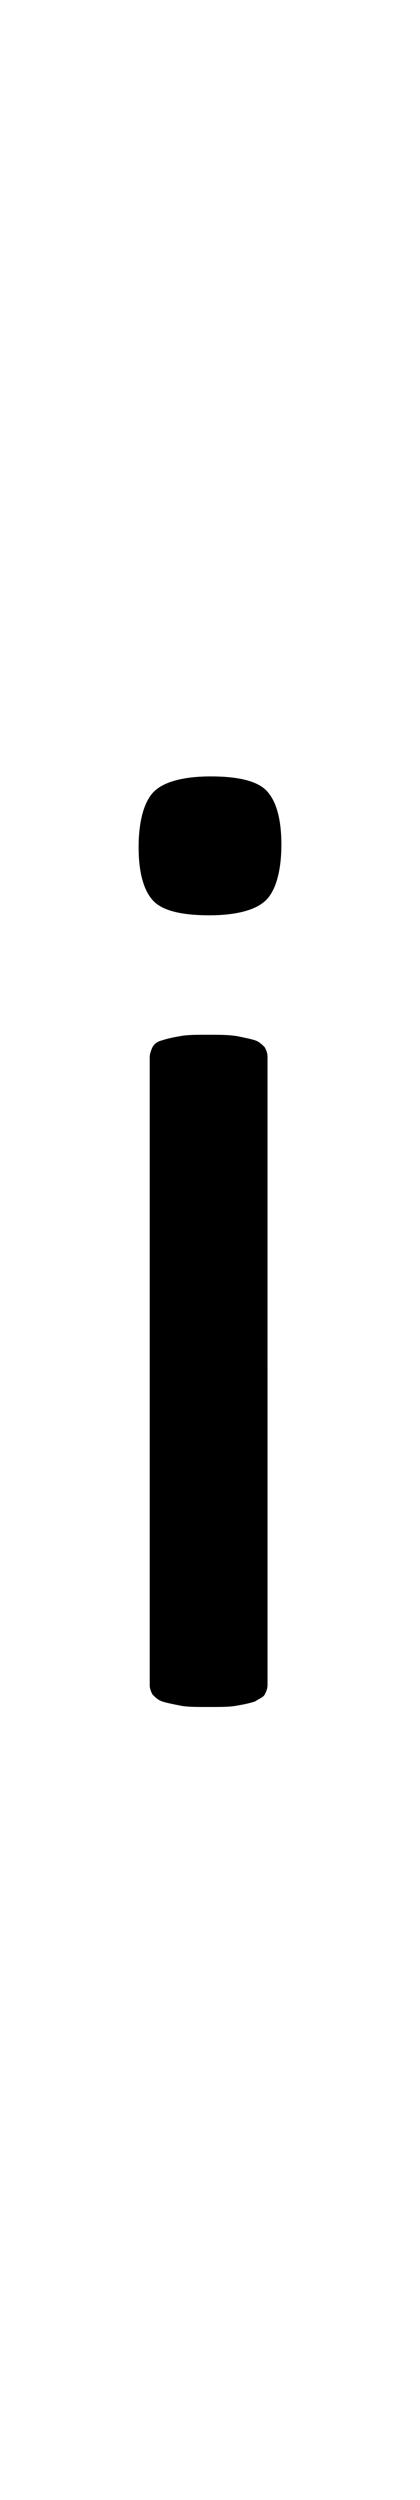 <?xml version="1.0" encoding="utf-8"?>
<!-- Generator: Adobe Illustrator 22.1.0, SVG Export Plug-In . SVG Version: 6.00 Build 0)  -->
<svg version="1.1" xmlns="http://www.w3.org/2000/svg" xmlns:xlink="http://www.w3.org/1999/xlink" x="0px" y="0px"
	 viewBox="0 0 30.3 180" style="enable-background:new 0 0 30.3 180;" xml:space="preserve">
<style type="text/css">
	.st0{display:none;}
	.st1{display:inline;fill:#FF0000;}
</style>
<g id="bg" class="st0">
	<polygon class="st1" points="29.7,0 29.5,0 29.5,0 29.1,0 28.9,0 28.9,0 28.7,0 28.7,0 28.7,0 28.3,0 28.3,0 28.1,0 28.1,0 28.1,0 
		28,0 27.9,0 27.9,0 27.6,0 27.5,0 27.5,0 27.4,0 27.3,0 27.3,0 27.2,0 27.2,0 27.1,0 26.8,0 26.8,0 26.7,0 26.6,0 26.6,0 26.5,0 
		26.4,0 26.4,0 26.4,0 26.2,0 26,0 26,0 26,0 25.9,0 25.8,0 25.8,0 25.7,0 25.6,0 25.6,0 25.6,0 25.5,0 25.4,0 25.3,0 25.2,0 
		25.2,0 25.1,0 25.1,0 25,0 25,0 25,0 24.9,0 24.9,0 24.8,0 24.8,0 24.7,0 24.7,0 24.6,0 24.6,0 24.5,0 24.5,0 24.4,0 24.4,0 
		24.3,0 24.3,0 24.2,0 24.2,0 24.2,0 24.2,0 24.1,0 24.1,0 24.1,0 24,0 24,0 23.9,0 23.9,0 23.9,0 23.8,0 23.8,0 23.8,0 23.7,0 
		23.7,0 23.6,0 23.6,0 23.5,0 23.5,0 23.5,0 23.4,0 23.4,0 23.4,0 23.4,0 23.4,0 23.3,0 23.3,0 23.3,0 23.2,0 23.2,0 23.2,0 23.1,0 
		23.1,0 23,0 23,0 23,0 23,0 23,0 22.9,0 22.8,0 22.8,0 22.8,0 22.7,0 22.7,0 22.7,0 22.7,0 22.6,0 22.6,0 22.6,0 22.6,0 22.6,0 
		22.5,0 22.5,0 22.4,0 22.4,0 22.4,0 22.4,0 22.4,0 22.3,0 22.3,0 22.2,0 22.2,0 22.2,0 22.2,0 22.2,0 22.1,0 22,0 22,0 22,0 
		21.9,0 21.9,0 21.9,0 21.9,0 21.8,0 21.8,0 21.8,0 21.8,0 21.8,0 21.8,0 21.7,0 21.7,0 21.7,0 21.6,0 21.6,0 21.6,0 21.6,0 21.5,0 
		21.5,0 21.5,0 21.4,0 21.4,0 21.4,0 21.3,0 21.3,0 21.2,0 21.2,0 21.2,0 21.1,0 21.1,0 21.1,0 21.1,0 21.1,0 21,0 21,0 21,0 21,0 
		20.9,0 20.9,0 20.9,0 20.9,0 20.9,0 20.8,0 20.8,0 20.7,0 20.7,0 20.7,0 20.7,0 20.7,0 20.6,0 20.5,0 20.5,0 20.5,0 20.5,0 20.4,0 
		20.4,0 20.3,0 20.3,0 20.3,0 20.3,0 20.3,0 20.3,0 20.2,0 20.2,0 20.2,0 20.1,0 20.1,0 20.1,0 20.1,0 20.1,0 20.1,0 20.1,0 20,0 
		19.9,0 19.9,0 19.9,0 19.9,0 19.9,0 19.7,0 19.7,0 19.7,0 19.7,0 19.7,0 19.7,0 19.6,0 19.6,0 19.6,0 19.5,0 19.5,0 19.5,0 19.5,0 
		19.5,0 19.5,0 19.4,0 19.4,0 19.4,0 19.3,0 19.3,0 19.3,0 19.3,0 19.3,0 19.3,0 19.3,0 19.2,0 19.2,0 19.2,0 19.1,0 19.1,0 19.1,0 
		19,0 19,0 19,0 18.9,0 18.9,0 18.9,0 18.9,0 18.9,0 18.8,0 18.8,0 18.8,0 18.8,0 18.8,0 18.7,0 18.7,0 18.7,0 18.7,0 18.7,0 
		18.6,0 18.6,0 18.6,0 18.6,0 18.6,0 18.6,0 18.5,0 18.5,0 18.5,0 18.5,0 18.5,0 18.4,0 18.4,0 18.4,0 18.4,0 18.3,0 18.2,0 18.2,0 
		18.2,0 18.2,0 18.2,0 18.2,0 18.1,0 18.1,0 18.1,0 18.1,0 18,0 18,0 18,0 18,0 18,0 18,0 18,0 17.9,0 17.9,0 17.9,0 17.9,0 17.8,0 
		17.8,0 17.8,0 17.8,0 17.8,0 17.8,0 17.8,0 17.8,0 17.7,0 17.7,0 17.7,0 17.6,0 17.6,0 17.6,0 17.6,0 17.5,0 17.4,0 17.4,0 17.4,0 
		17.4,0 17.4,0 17.4,0 17.4,0 17.4,0 17.3,0 17.3,0 17.3,0 17.3,0 17.2,0 17.2,0 17.2,0 17.2,0 17.2,0 17.1,0 17.1,0 17.1,0 17.1,0 
		17.1,0 17,0 17,0 17,0 17,0 17,0 17,0 16.9,0 16.9,0 16.9,0 16.9,0 16.9,0 16.8,0 16.8,0 16.7,0 16.7,0 16.7,0 16.7,0 16.6,0 
		16.6,0 16.6,0 16.6,0 16.6,0 16.5,0 16.5,0 16.5,0 16.5,0 16.5,0 16.5,0 16.4,0 16.4,0 16.4,0 16.4,0 16.3,0 16.3,0 16.3,0 16.3,0 
		16.3,0 16.3,0 16.2,0 16.2,0 16.2,0 16.2,0 16.1,0 16.1,0 16.1,0 16.1,0 16.1,0 16.1,0 16,0 16,0 15.9,0 15.9,0 15.9,0 15.9,0 
		15.9,0 15.8,0 15.8,0 15.8,0 15.8,0 15.7,0 15.7,0 15.7,0 15.7,0 15.7,0 15.7,0 15.6,0 15.6,0 15.6,0 15.6,0 15.5,0 15.5,0 15.5,0 
		15.5,0 15.5,0 15.5,0 15.4,0 15.4,0 15.4,0 15.3,0 15.3,0 15.3,0 15.3,0 15.3,0 15.3,0 15.2,0 15.2,0 15.2,0 15.2,0 15.1,0 15.1,0 
		15.1,0 15.1,0 15,0 15,0 15,0 15,0 14.9,0 14.9,0 14.9,0 14.9,0 14.8,0 14.8,0 14.8,0 14.8,0 14.8,0 14.8,0 14.7,0 14.7,0 14.7,0 
		14.7,0 14.7,0 14.6,0 14.6,0 14.6,0 14.6,0 14.6,0 14.5,0 14.5,0 14.5,0 14.4,0 14.4,0 14.4,0 14.4,0 14.4,0 14.4,0 14.4,0 14.3,0 
		14.2,0 14.2,0 14.2,0 14.2,0 14.2,0 14.2,0 14.1,0 14.1,0 14.1,0 14,0 14,0 14,0 14,0 14,0 14,0 14,0 13.9,0 13.9,0 13.9,0 13.9,0 
		13.8,0 13.8,0 13.8,0 13.8,0 13.8,0 13.8,0 13.7,0 13.7,0 13.7,0 13.7,0 13.6,0 13.6,0 13.6,0 13.6,0 13.6,0 13.6,0 13.5,0 13.4,0 
		13.4,0 13.4,0 13.4,0 13.4,0 13.3,0 13.3,0 13.3,0 13.3,0 13.2,0 13.2,0 13.2,0 13.2,0 13.2,0 13.2,0 13.2,0 13.1,0 13.1,0 13.1,0 
		13.1,0 13,0 13,0 13,0 13,0 13,0 13,0 12.9,0 12.9,0 12.9,0 12.9,0 12.9,0 12.9,0 12.8,0 12.8,0 12.8,0 12.7,0 12.7,0 12.6,0 
		12.6,0 12.6,0 12.6,0 12.5,0 12.5,0 12.5,0 12.5,0 12.5,0 12.5,0 12.5,0 12.4,0 12.4,0 12.4,0 12.4,0 12.4,0 12.3,0 12.3,0 12.3,0 
		12.3,0 12.3,0 12.2,0 12.2,0 12.2,0 12.2,0 12.1,0 12.1,0 12.1,0 12.1,0 12.1,0 12.1,0 12.1,0 12.1,0 12.1,0 11.9,0 11.9,0 11.9,0 
		11.9,0 11.8,0 11.8,0 11.7,0 11.7,0 11.7,0 11.7,0 11.7,0 11.7,0 11.7,0 11.7,0 11.7,0 11.6,0 11.6,0 11.6,0 11.6,0 11.5,0 11.5,0 
		11.5,0 11.5,0 11.5,0 11.5,0 11.4,0 11.4,0 11.4,0 11.3,0 11.3,0 11.3,0 11.3,0 11.3,0 11.3,0 11.2,0 11.1,0 11.1,0 11.1,0 11.1,0 
		11,0 11,0 11,0 11,0 10.9,0 10.9,0 10.9,0 10.9,0 10.9,0 10.9,0 10.8,0 10.8,0 10.8,0 10.8,0 10.8,0 10.7,0 10.7,0 10.7,0 10.7,0 
		10.7,0 10.6,0 10.6,0 10.6,0 10.5,0 10.5,0 10.5,0 10.4,0 10.4,0 10.4,0 10.3,0 10.3,0 10.3,0 10.2,0 10.2,0 10.2,0 10.2,0 10.2,0 
		10.1,0 10.1,0 10.1,0 10.1,0 10,0 10,0 10,0 10,0 10,0 10,0 9.9,0 9.9,0 9.9,0 9.8,0 9.8,0 9.8,0 9.8,0 9.6,0 9.6,0 9.6,0 9.6,0 
		9.6,0 9.5,0 9.5,0 9.4,0 9.4,0 9.4,0 9.4,0 9.4,0 9.4,0 9.3,0 9.3,0 9.3,0 9.2,0 9.2,0 9.2,0 9.2,0 9.2,0 9.1,0 9.1,0 9.1,0 9,0 
		9,0 9,0 8.9,0 8.8,0 8.8,0 8.8,0 8.8,0 8.8,0 8.7,0 8.7,0 8.7,0 8.6,0 8.6,0 8.6,0 8.5,0 8.5,0 8.5,0 8.5,0 8.5,0 8.4,0 8.4,0 
		8.4,0 8.4,0 8.4,0 8.3,0 8.3,0 8.3,0 8.2,0 8.2,0 8.1,0 8.1,0 8.1,0 8,0 8,0 8,0 7.9,0 7.9,0 7.9,0 7.9,0 7.9,0 7.8,0 7.8,0 7.7,0 
		7.7,0 7.7,0 7.7,0 7.7,0 7.6,0 7.6,0 7.6,0 7.6,0 7.5,0 7.5,0 7.5,0 7.4,0 7.3,0 7.3,0 7.3,0 7.3,0 7.3,0 7.2,0 7.2,0 7.1,0 7.1,0 
		7.1,0 7.1,0 7,0 7,0 6.9,0 6.9,0 6.9,0 6.9,0 6.8,0 6.8,0 6.8,0 6.8,0 6.7,0 6.7,0 6.7,0 6.6,0 6.5,0 6.5,0 6.5,0 6.5,0 6.4,0 
		6.4,0 6.3,0 6.3,0 6.2,0 6.2,0 6.2,0 6.2,0 6.1,0 6.1,0 6,0 6,0 6,0 5.9,0 5.9,0 5.8,0 5.8,0 5.7,0 5.7,0 5.6,0 5.6,0 5.6,0 5.4,0 
		5.4,0 5.4,0 5.4,0 5.3,0 5.3,0 5.2,0 5.2,0 5.1,0 5.1,0 5,0 5,0 4.8,0 4.8,0 4.7,0 4.6,0 4.6,0 4.6,0 4.5,0 4.5,0 4.4,0 4.3,0 
		4.3,0 4.2,0 4,0 3.9,0 3.9,0 3.8,0 3.7,0 3.7,0 3.7,0 3.5,0 3.5,0 3.5,0 3.1,0 3.1,0 3.1,0 3,0 2.9,0 2.9,0 2.8,0 2.7,0 2.7,0 
		2.4,0 2.3,0 2.3,0 2.2,0 2.2,0 2.1,0 2,0 1.9,0 1.6,0 1.6,0 1.5,0 1.4,0 1.4,0 1.2,0 0.8,0 0.8,0 0.6,0 0,0 0,180 0.6,180 0.8,180 
		0.8,180 1.2,180 1.4,180 1.4,180 1.5,180 1.6,180 1.6,180 1.9,180 2,180 2.1,180 2.2,180 2.2,180 2.3,180 2.3,180 2.4,180 2.7,180 
		2.7,180 2.8,180 2.9,180 2.9,180 3,180 3.1,180 3.1,180 3.1,180 3.5,180 3.5,180 3.5,180 3.7,180 3.7,180 3.7,180 3.8,180 3.9,180 
		3.9,180 4,180 4.2,180 4.3,180 4.3,180 4.4,180 4.5,180 4.5,180 4.6,180 4.6,180 4.6,180 4.7,180 4.8,180 4.8,180 5,180 5,180 
		5.1,180 5.1,180 5.2,180 5.2,180 5.3,180 5.3,180 5.4,180 5.4,180 5.4,180 5.4,180 5.6,180 5.6,180 5.6,180 5.7,180 5.7,180 
		5.8,180 5.8,180 5.9,180 5.9,180 6,180 6,180 6,180 6.1,180 6.1,180 6.2,180 6.2,180 6.2,180 6.2,180 6.3,180 6.3,180 6.4,180 
		6.4,180 6.5,180 6.5,180 6.5,180 6.5,180 6.6,180 6.7,180 6.7,180 6.7,180 6.8,180 6.8,180 6.8,180 6.8,180 6.9,180 6.9,180 
		6.9,180 6.9,180 7,180 7,180 7.1,180 7.1,180 7.1,180 7.1,180 7.2,180 7.2,180 7.3,180 7.3,180 7.3,180 7.3,180 7.3,180 7.4,180 
		7.5,180 7.5,180 7.5,180 7.6,180 7.6,180 7.6,180 7.6,180 7.7,180 7.7,180 7.7,180 7.7,180 7.7,180 7.8,180 7.8,180 7.9,180 
		7.9,180 7.9,180 7.9,180 7.9,180 8,180 8,180 8,180 8.1,180 8.1,180 8.1,180 8.2,180 8.2,180 8.3,180 8.3,180 8.3,180 8.4,180 
		8.4,180 8.4,180 8.4,180 8.4,180 8.5,180 8.5,180 8.5,180 8.5,180 8.5,180 8.6,180 8.6,180 8.6,180 8.7,180 8.7,180 8.7,180 
		8.8,180 8.8,180 8.8,180 8.8,180 8.8,180 8.9,180 9,180 9,180 9,180 9.1,180 9.1,180 9.1,180 9.2,180 9.2,180 9.2,180 9.2,180 
		9.2,180 9.3,180 9.3,180 9.3,180 9.4,180 9.4,180 9.4,180 9.4,180 9.4,180 9.4,180 9.5,180 9.5,180 9.6,180 9.6,180 9.6,180 
		9.6,180 9.6,180 9.8,180 9.8,180 9.8,180 9.8,180 9.9,180 9.9,180 9.9,180 10,180 10,180 10,180 10,180 10,180 10,180 10.1,180 
		10.1,180 10.1,180 10.1,180 10.2,180 10.2,180 10.2,180 10.2,180 10.2,180 10.3,180 10.3,180 10.3,180 10.4,180 10.4,180 10.4,180 
		10.5,180 10.5,180 10.5,180 10.6,180 10.6,180 10.6,180 10.7,180 10.7,180 10.7,180 10.7,180 10.7,180 10.8,180 10.8,180 10.8,180 
		10.8,180 10.8,180 10.9,180 10.9,180 10.9,180 10.9,180 10.9,180 10.9,180 11,180 11,180 11,180 11,180 11.1,180 11.1,180 
		11.1,180 11.1,180 11.2,180 11.3,180 11.3,180 11.3,180 11.3,180 11.3,180 11.3,180 11.4,180 11.4,180 11.4,180 11.5,180 11.5,180 
		11.5,180 11.5,180 11.5,180 11.5,180 11.6,180 11.6,180 11.6,180 11.6,180 11.7,180 11.7,180 11.7,180 11.7,180 11.7,180 11.7,180 
		11.7,180 11.7,180 11.7,180 11.8,180 11.8,180 11.9,180 11.9,180 11.9,180 11.9,180 12.1,180 12.1,180 12.1,180 12.1,180 12.1,180 
		12.1,180 12.1,180 12.1,180 12.1,180 12.2,180 12.2,180 12.2,180 12.2,180 12.3,180 12.3,180 12.3,180 12.3,180 12.3,180 12.4,180 
		12.4,180 12.4,180 12.4,180 12.4,180 12.5,180 12.5,180 12.5,180 12.5,180 12.5,180 12.5,180 12.5,180 12.6,180 12.6,180 12.6,180 
		12.6,180 12.7,180 12.7,180 12.8,180 12.8,180 12.8,180 12.9,180 12.9,180 12.9,180 12.9,180 12.9,180 12.9,180 13,180 13,180 
		13,180 13,180 13,180 13,180 13.1,180 13.1,180 13.1,180 13.1,180 13.2,180 13.2,180 13.2,180 13.2,180 13.2,180 13.2,180 
		13.2,180 13.3,180 13.3,180 13.3,180 13.3,180 13.4,180 13.4,180 13.4,180 13.4,180 13.4,180 13.5,180 13.6,180 13.6,180 13.6,180 
		13.6,180 13.6,180 13.6,180 13.7,180 13.7,180 13.7,180 13.7,180 13.8,180 13.8,180 13.8,180 13.8,180 13.8,180 13.8,180 13.9,180 
		13.9,180 13.9,180 13.9,180 14,180 14,180 14,180 14,180 14,180 14,180 14,180 14.1,180 14.1,180 14.1,180 14.2,180 14.2,180 
		14.2,180 14.2,180 14.2,180 14.2,180 14.3,180 14.4,180 14.4,180 14.4,180 14.4,180 14.4,180 14.4,180 14.4,180 14.5,180 14.5,180 
		14.5,180 14.6,180 14.6,180 14.6,180 14.6,180 14.6,180 14.7,180 14.7,180 14.7,180 14.7,180 14.7,180 14.8,180 14.8,180 14.8,180 
		14.8,180 14.8,180 14.8,180 14.9,180 14.9,180 14.9,180 14.9,180 15,180 15,180 15,180 15,180 15.1,180 15.1,180 15.1,180 
		15.1,180 15.2,180 15.2,180 15.2,180 15.2,180 15.3,180 15.3,180 15.3,180 15.3,180 15.3,180 15.3,180 15.4,180 15.4,180 15.4,180 
		15.5,180 15.5,180 15.5,180 15.5,180 15.5,180 15.5,180 15.6,180 15.6,180 15.6,180 15.6,180 15.7,180 15.7,180 15.7,180 15.7,180 
		15.7,180 15.7,180 15.8,180 15.8,180 15.8,180 15.8,180 15.9,180 15.9,180 15.9,180 15.9,180 15.9,180 16,180 16,180 16.1,180 
		16.1,180 16.1,180 16.1,180 16.1,180 16.1,180 16.2,180 16.2,180 16.2,180 16.2,180 16.3,180 16.3,180 16.3,180 16.3,180 16.3,180 
		16.3,180 16.4,180 16.4,180 16.4,180 16.4,180 16.5,180 16.5,180 16.5,180 16.5,180 16.5,180 16.5,180 16.6,180 16.6,180 16.6,180 
		16.6,180 16.6,180 16.7,180 16.7,180 16.7,180 16.7,180 16.8,180 16.8,180 16.9,180 16.9,180 16.9,180 16.9,180 16.9,180 17,180 
		17,180 17,180 17,180 17,180 17,180 17.1,180 17.1,180 17.1,180 17.1,180 17.1,180 17.2,180 17.2,180 17.2,180 17.2,180 17.2,180 
		17.3,180 17.3,180 17.3,180 17.3,180 17.4,180 17.4,180 17.4,180 17.4,180 17.4,180 17.4,180 17.4,180 17.4,180 17.5,180 17.6,180 
		17.6,180 17.6,180 17.6,180 17.7,180 17.7,180 17.7,180 17.8,180 17.8,180 17.8,180 17.8,180 17.8,180 17.8,180 17.8,180 17.8,180 
		17.9,180 17.9,180 17.9,180 17.9,180 18,180 18,180 18,180 18,180 18,180 18,180 18,180 18.1,180 18.1,180 18.1,180 18.1,180 
		18.2,180 18.2,180 18.2,180 18.2,180 18.2,180 18.2,180 18.3,180 18.4,180 18.4,180 18.4,180 18.4,180 18.5,180 18.5,180 18.5,180 
		18.5,180 18.5,180 18.6,180 18.6,180 18.6,180 18.6,180 18.6,180 18.6,180 18.7,180 18.7,180 18.7,180 18.7,180 18.7,180 18.8,180 
		18.8,180 18.8,180 18.8,180 18.8,180 18.9,180 18.9,180 18.9,180 18.9,180 18.9,180 19,180 19,180 19,180 19.1,180 19.1,180 
		19.1,180 19.2,180 19.2,180 19.2,180 19.3,180 19.3,180 19.3,180 19.3,180 19.3,180 19.3,180 19.3,180 19.4,180 19.4,180 19.4,180 
		19.5,180 19.5,180 19.5,180 19.5,180 19.5,180 19.5,180 19.6,180 19.6,180 19.6,180 19.7,180 19.7,180 19.7,180 19.7,180 19.7,180 
		19.7,180 19.9,180 19.9,180 19.9,180 19.9,180 19.9,180 20,180 20.1,180 20.1,180 20.1,180 20.1,180 20.1,180 20.1,180 20.1,180 
		20.2,180 20.2,180 20.2,180 20.3,180 20.3,180 20.3,180 20.3,180 20.3,180 20.3,180 20.4,180 20.4,180 20.5,180 20.5,180 20.5,180 
		20.5,180 20.6,180 20.7,180 20.7,180 20.7,180 20.7,180 20.7,180 20.8,180 20.8,180 20.9,180 20.9,180 20.9,180 20.9,180 20.9,180 
		21,180 21,180 21,180 21,180 21.1,180 21.1,180 21.1,180 21.1,180 21.1,180 21.2,180 21.2,180 21.2,180 21.3,180 21.3,180 
		21.4,180 21.4,180 21.4,180 21.5,180 21.5,180 21.5,180 21.6,180 21.6,180 21.6,180 21.6,180 21.7,180 21.7,180 21.7,180 21.8,180 
		21.8,180 21.8,180 21.8,180 21.8,180 21.8,180 21.9,180 21.9,180 21.9,180 21.9,180 22,180 22,180 22,180 22.1,180 22.2,180 
		22.2,180 22.2,180 22.2,180 22.2,180 22.3,180 22.3,180 22.4,180 22.4,180 22.4,180 22.4,180 22.4,180 22.5,180 22.5,180 22.6,180 
		22.6,180 22.6,180 22.6,180 22.6,180 22.7,180 22.7,180 22.7,180 22.7,180 22.8,180 22.8,180 22.8,180 22.9,180 23,180 23,180 
		23,180 23,180 23,180 23.1,180 23.1,180 23.2,180 23.2,180 23.2,180 23.3,180 23.3,180 23.3,180 23.4,180 23.4,180 23.4,180 
		23.4,180 23.4,180 23.5,180 23.5,180 23.5,180 23.6,180 23.6,180 23.7,180 23.7,180 23.8,180 23.8,180 23.8,180 23.9,180 23.9,180 
		23.9,180 24,180 24,180 24.1,180 24.1,180 24.1,180 24.2,180 24.2,180 24.2,180 24.2,180 24.3,180 24.3,180 24.4,180 24.4,180 
		24.5,180 24.5,180 24.6,180 24.6,180 24.7,180 24.7,180 24.8,180 24.8,180 24.9,180 24.9,180 25,180 25,180 25,180 25.1,180 
		25.1,180 25.2,180 25.2,180 25.3,180 25.4,180 25.5,180 25.6,180 25.6,180 25.6,180 25.7,180 25.8,180 25.8,180 25.9,180 26,180 
		26,180 26,180 26.2,180 26.4,180 26.4,180 26.4,180 26.5,180 26.6,180 26.6,180 26.7,180 26.8,180 26.8,180 27.1,180 27.2,180 
		27.2,180 27.3,180 27.3,180 27.4,180 27.5,180 27.5,180 27.6,180 27.9,180 27.9,180 28,180 28.1,180 28.1,180 28.1,180 28.3,180 
		28.3,180 28.7,180 28.7,180 28.7,180 28.9,180 28.9,180 29.1,180 29.5,180 29.5,180 29.7,180 30.3,180 30.3,0 	"/>
</g>
<g id="figure">
	<path d="M20.3,60.8c0,1.9-0.4,3.3-1.1,4s-2.1,1.1-4.1,1.1c-1.9,0-3.3-0.3-4-1c-0.7-0.7-1.1-2-1.1-3.9c0-1.9,0.4-3.3,1.1-4
		s2.1-1.1,4.1-1.1c1.9,0,3.3,0.3,4,1C19.9,57.6,20.3,58.9,20.3,60.8z M19.3,121.3c0,0.3-0.1,0.5-0.2,0.7c-0.1,0.2-0.4,0.3-0.7,0.5
		c-0.3,0.1-0.7,0.2-1.3,0.3c-0.5,0.1-1.2,0.1-2.1,0.1c-0.8,0-1.5,0-2-0.1c-0.5-0.1-1-0.2-1.3-0.3s-0.5-0.3-0.7-0.5
		c-0.1-0.2-0.2-0.4-0.2-0.7V76.1c0-0.2,0.1-0.5,0.2-0.7c0.1-0.2,0.3-0.4,0.7-0.5c0.3-0.1,0.7-0.2,1.3-0.3c0.5-0.1,1.2-0.1,2-0.1
		c0.8,0,1.5,0,2.1,0.1c0.5,0.1,1,0.2,1.3,0.3c0.3,0.1,0.5,0.3,0.7,0.5c0.1,0.2,0.2,0.4,0.2,0.7V121.3z"/>
</g>
</svg>
